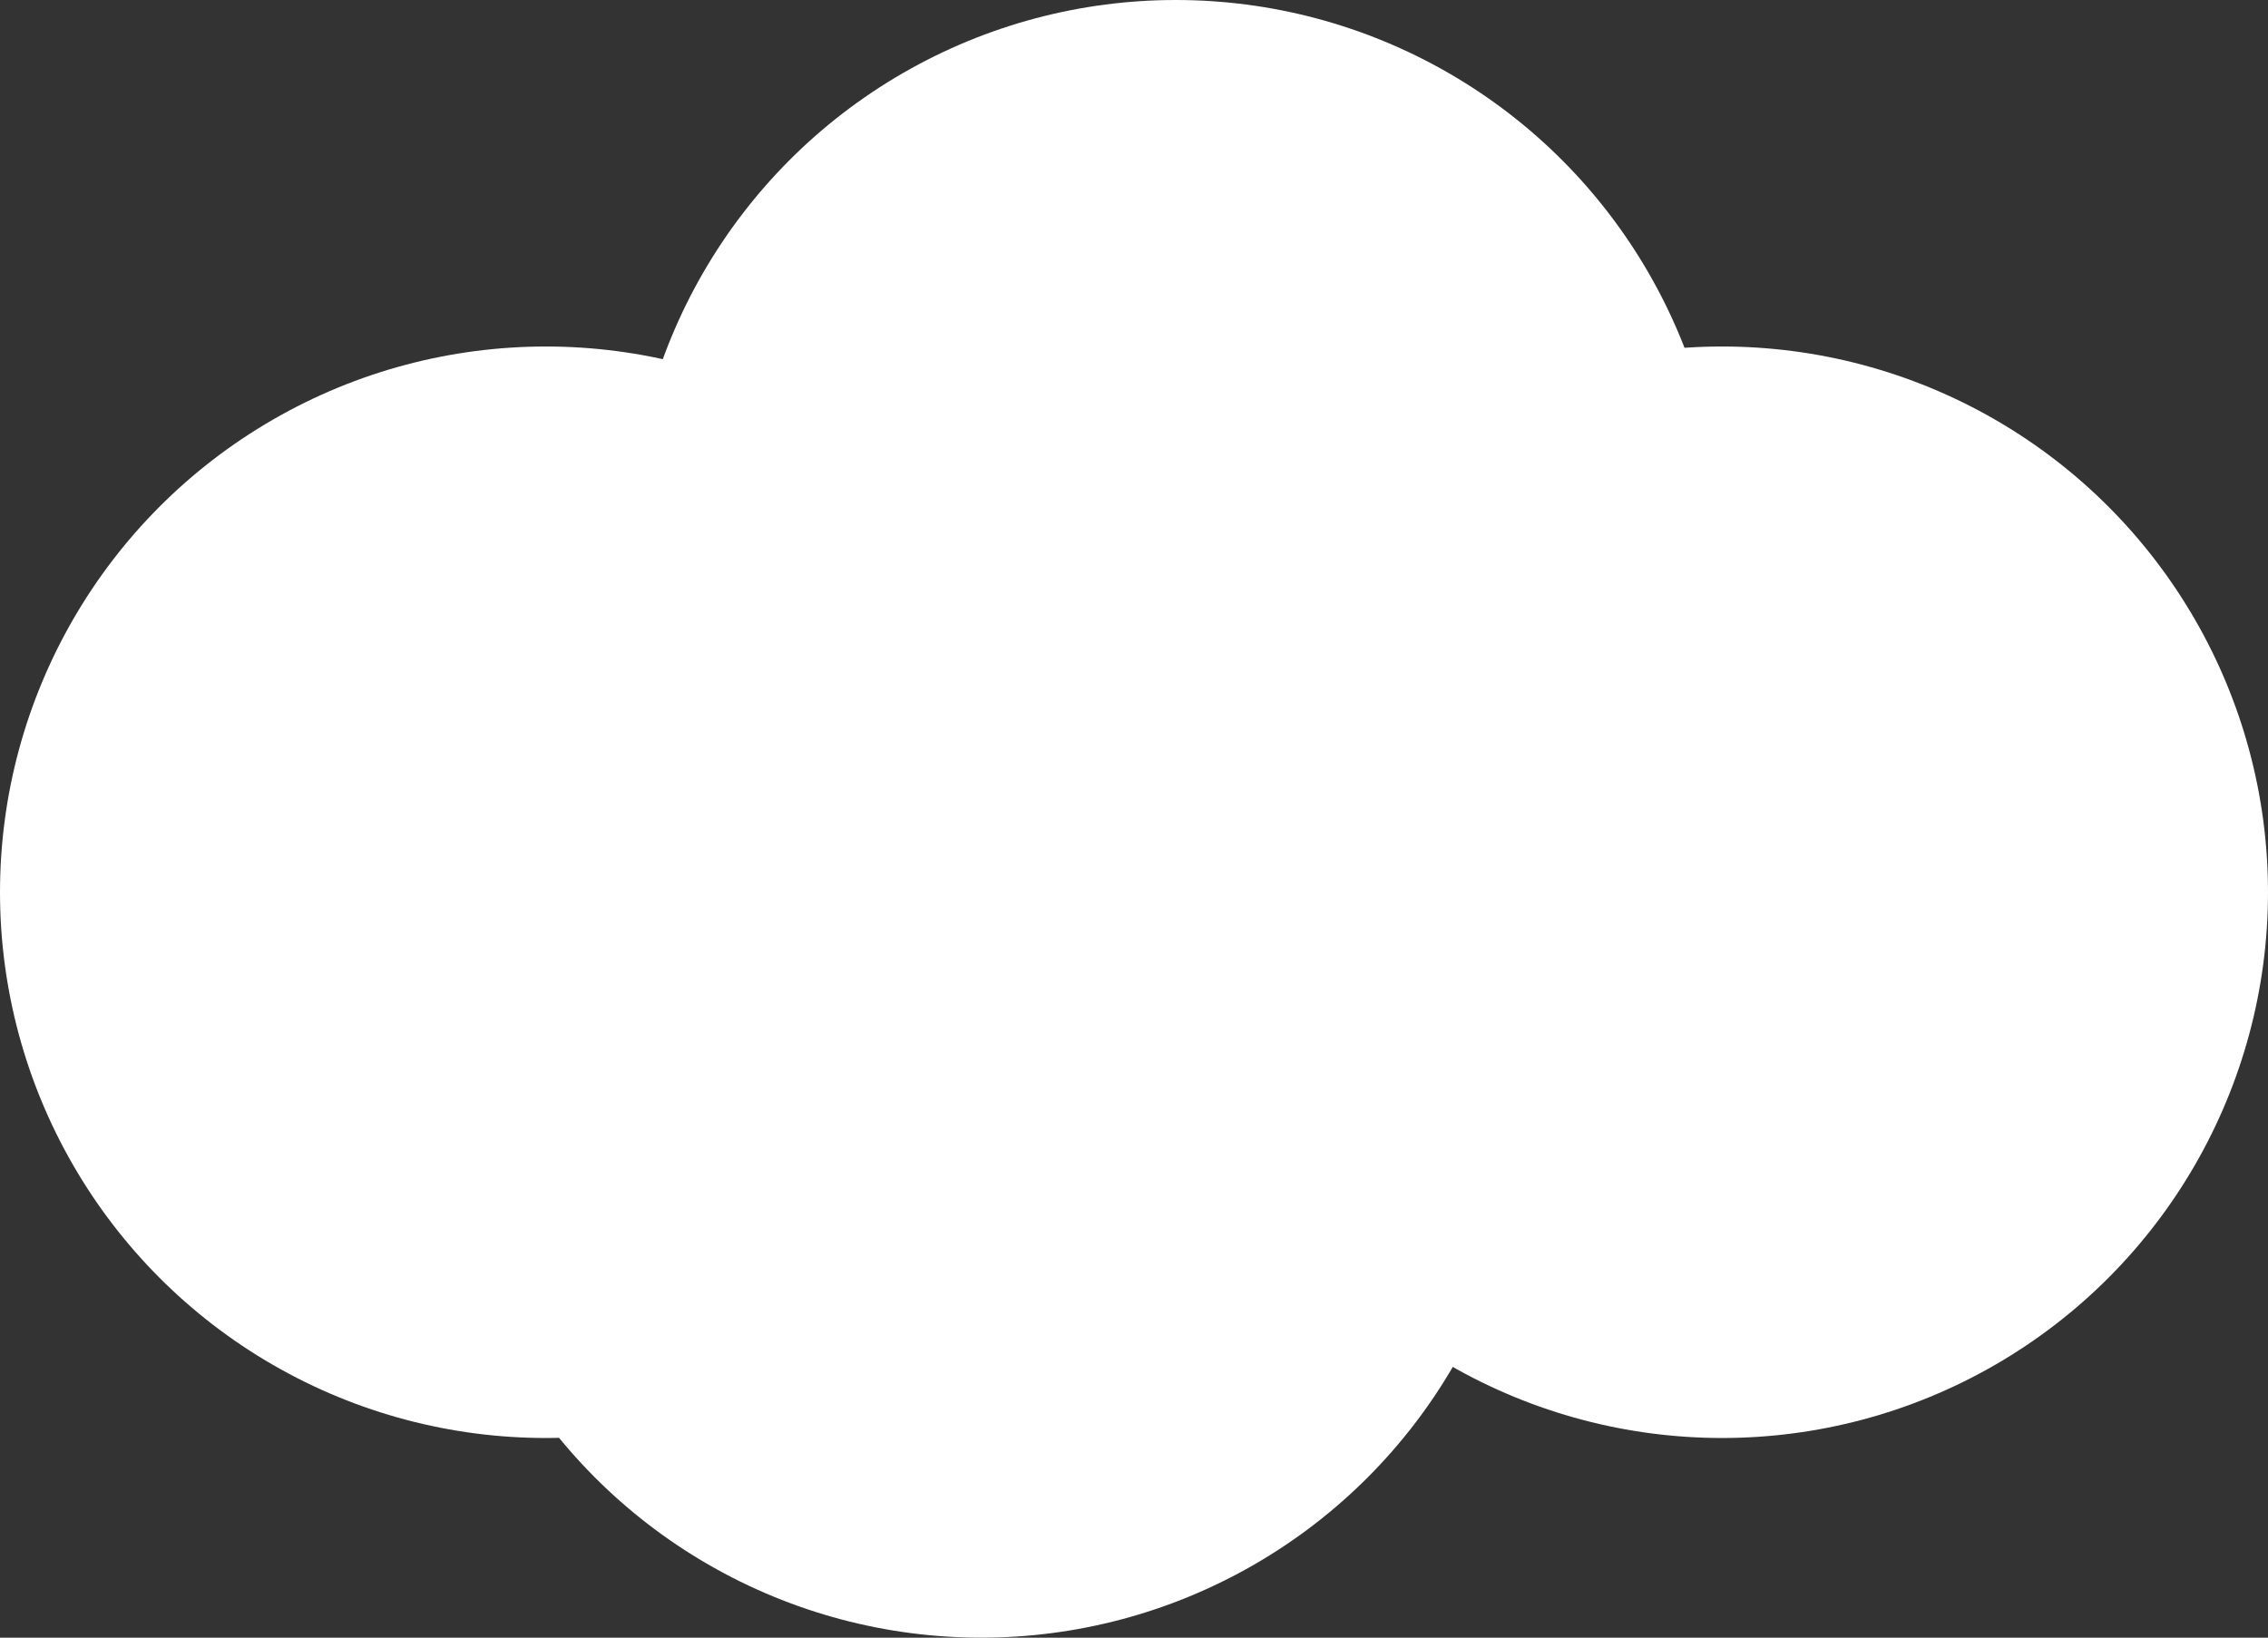 <svg xmlns="http://www.w3.org/2000/svg" viewBox="0 0 52.35 37.81"><rect x="0" y="0" width="52.35" height="37.81" fill="#333333" stroke="none"/><defs><style>.cls-1{fill:#fff;}</style></defs><g id="Layer_2" data-name="Layer 2"><g id="Layer_1-2" data-name="Layer 1"><circle class="cls-1" cx="12.6" cy="20.6" r="12.6"/><circle class="cls-1" cx="27.14" cy="12.6" r="12.6"/><circle class="cls-1" cx="22.65" cy="25.21" r="12.6"/><circle class="cls-1" cx="39.75" cy="20.6" r="12.6"/></g></g></svg>